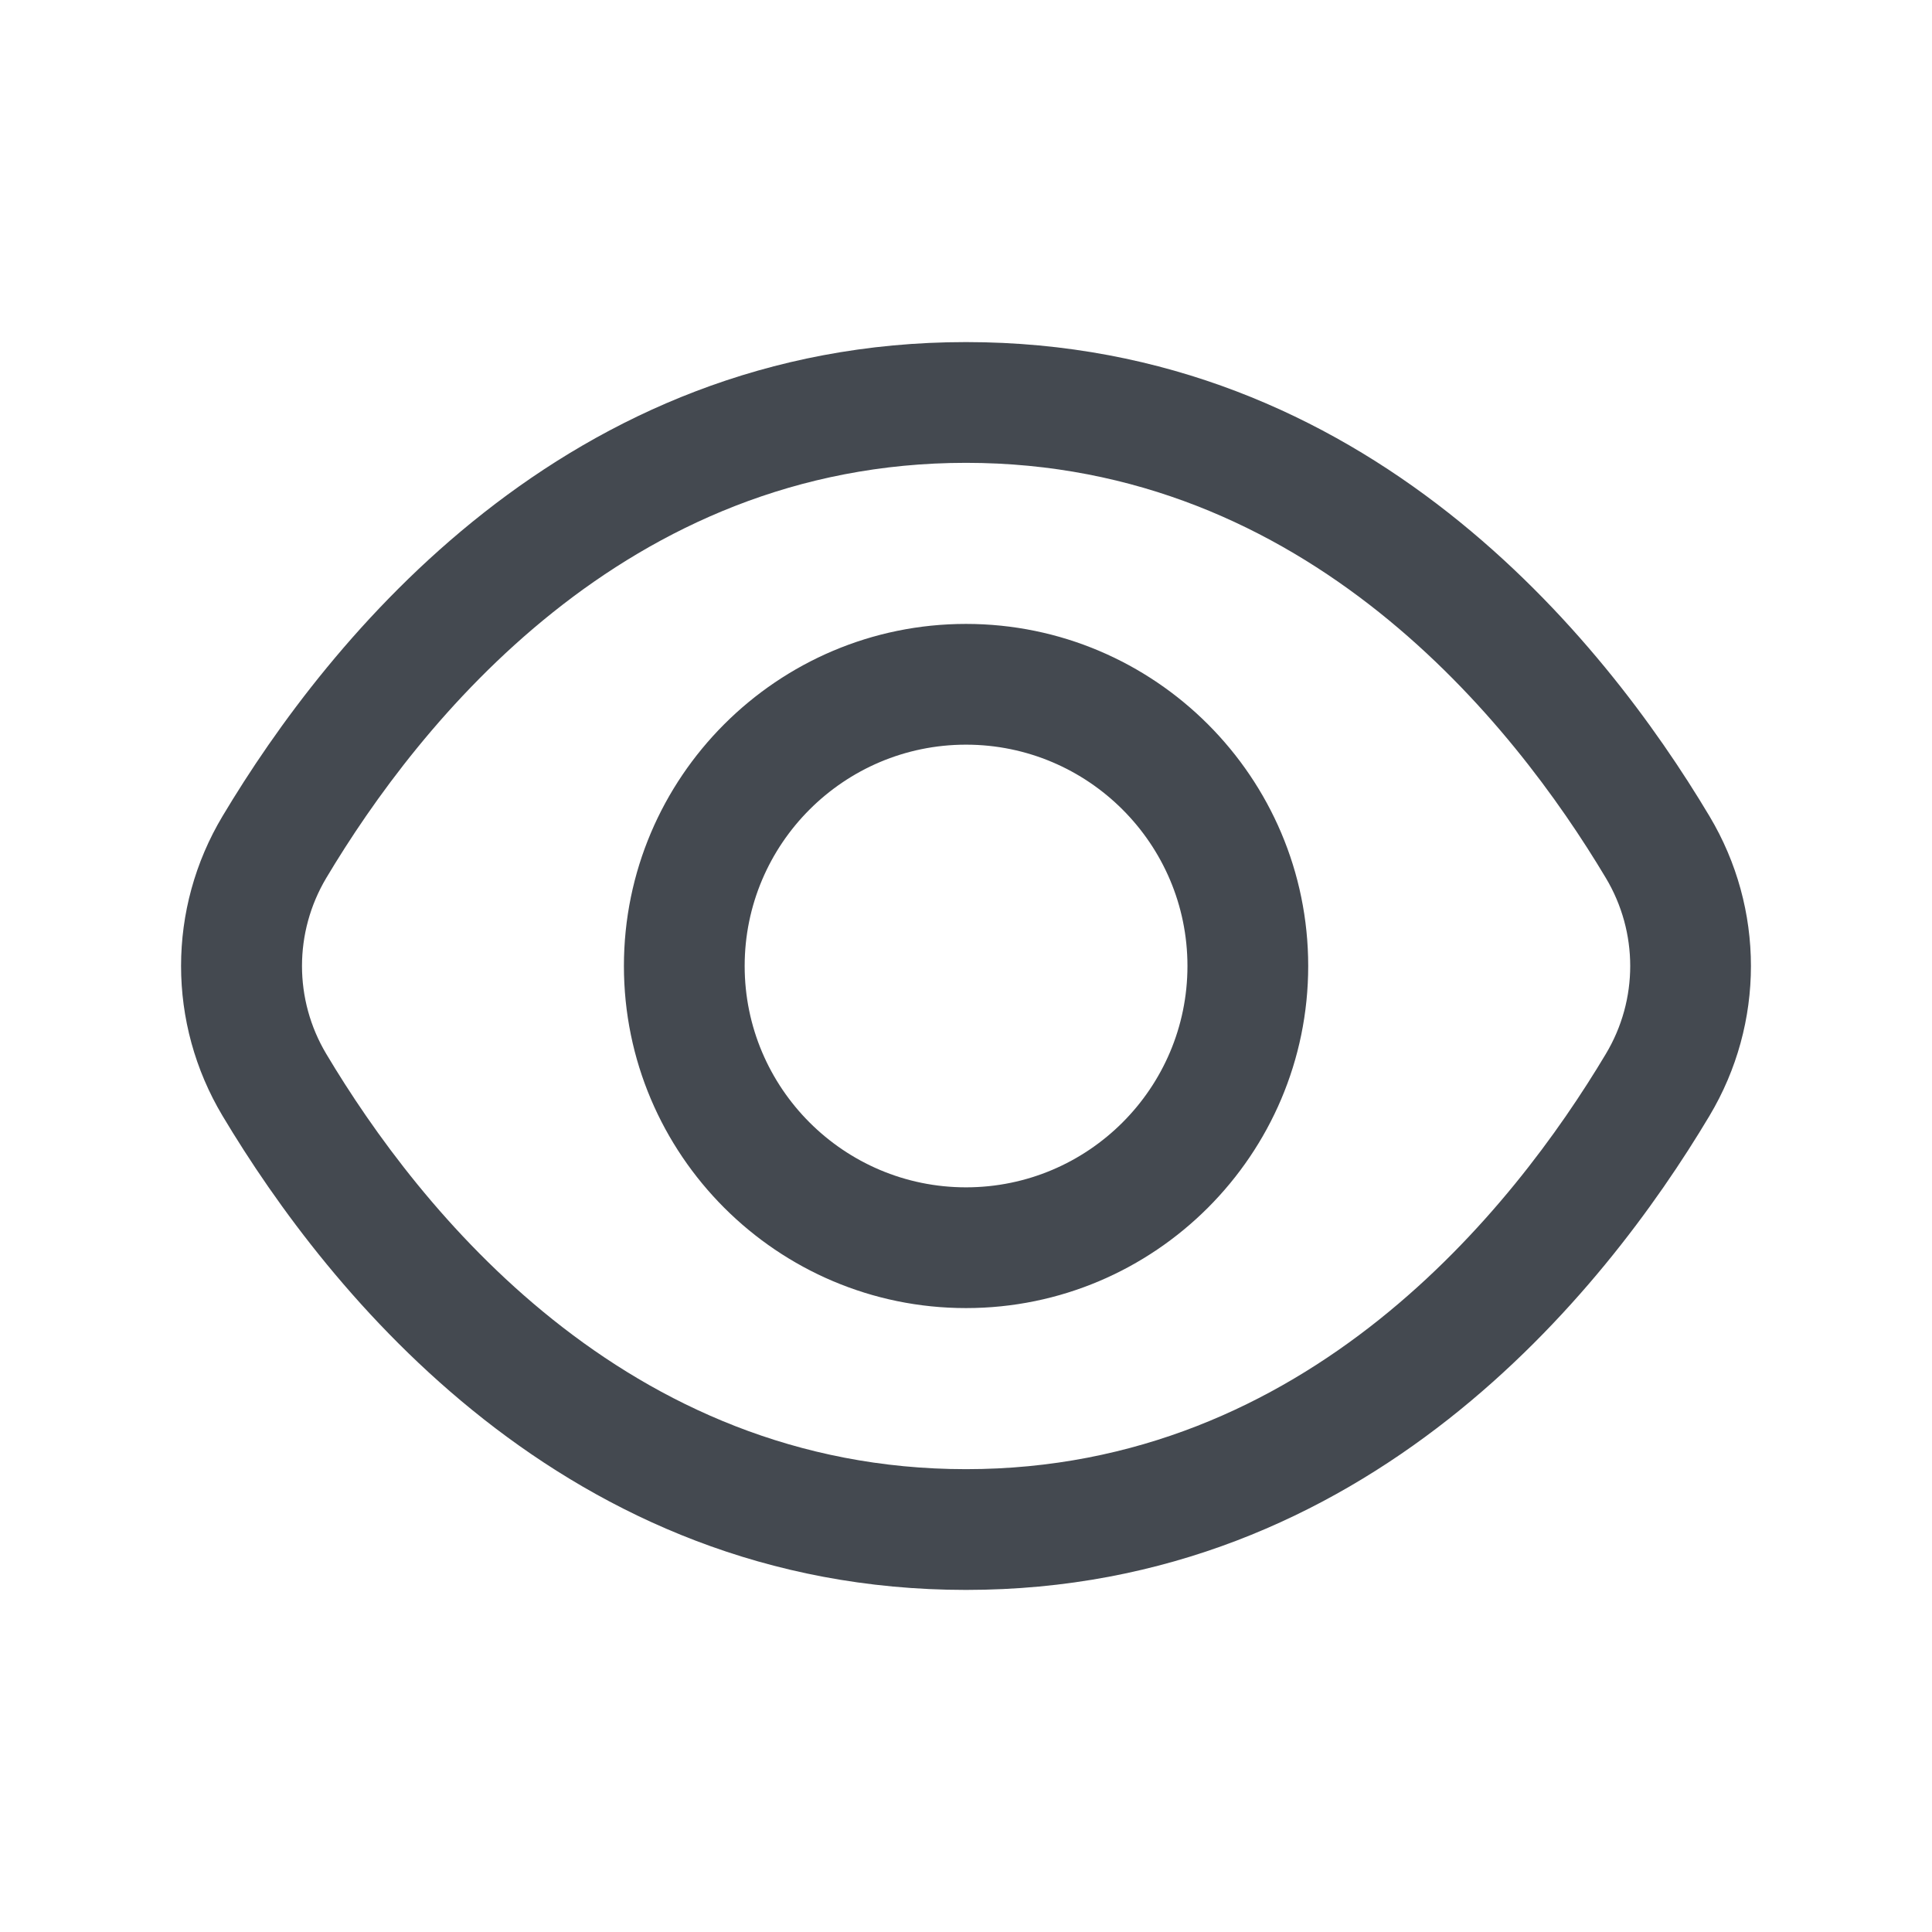 <svg width="16" height="16" viewBox="0 0 16 16" fill="none" xmlns="http://www.w3.org/2000/svg">
<path d="M14.157 6.759C13.282 5.293 11.317 2.833 8 2.833C4.684 2.833 2.719 5.293 1.843 6.759C1.385 7.524 1.385 8.475 1.843 9.241C2.719 10.707 4.684 13.167 8 13.167C11.317 13.167 13.282 10.707 14.157 9.241C14.615 8.475 14.615 7.525 14.157 6.759ZM13.299 8.728C12.532 10.012 10.824 12.167 8 12.167C5.177 12.167 3.468 10.013 2.702 8.728C2.434 8.279 2.434 7.721 2.702 7.271C3.468 5.987 5.177 3.833 8 3.833C10.824 3.833 12.532 5.987 13.299 7.271C13.568 7.721 13.568 8.279 13.299 8.728ZM8 5.167C6.438 5.167 5.167 6.438 5.167 8C5.167 9.562 6.438 10.833 8 10.833C9.563 10.833 10.834 9.562 10.834 8C10.834 6.438 9.563 5.167 8 5.167ZM8 9.833C6.989 9.833 6.167 9.011 6.167 8C6.167 6.989 6.989 6.167 8 6.167C9.012 6.167 9.834 6.989 9.834 8C9.834 9.011 9.012 9.833 8 9.833Z" fill="#444950"/>
</svg>
